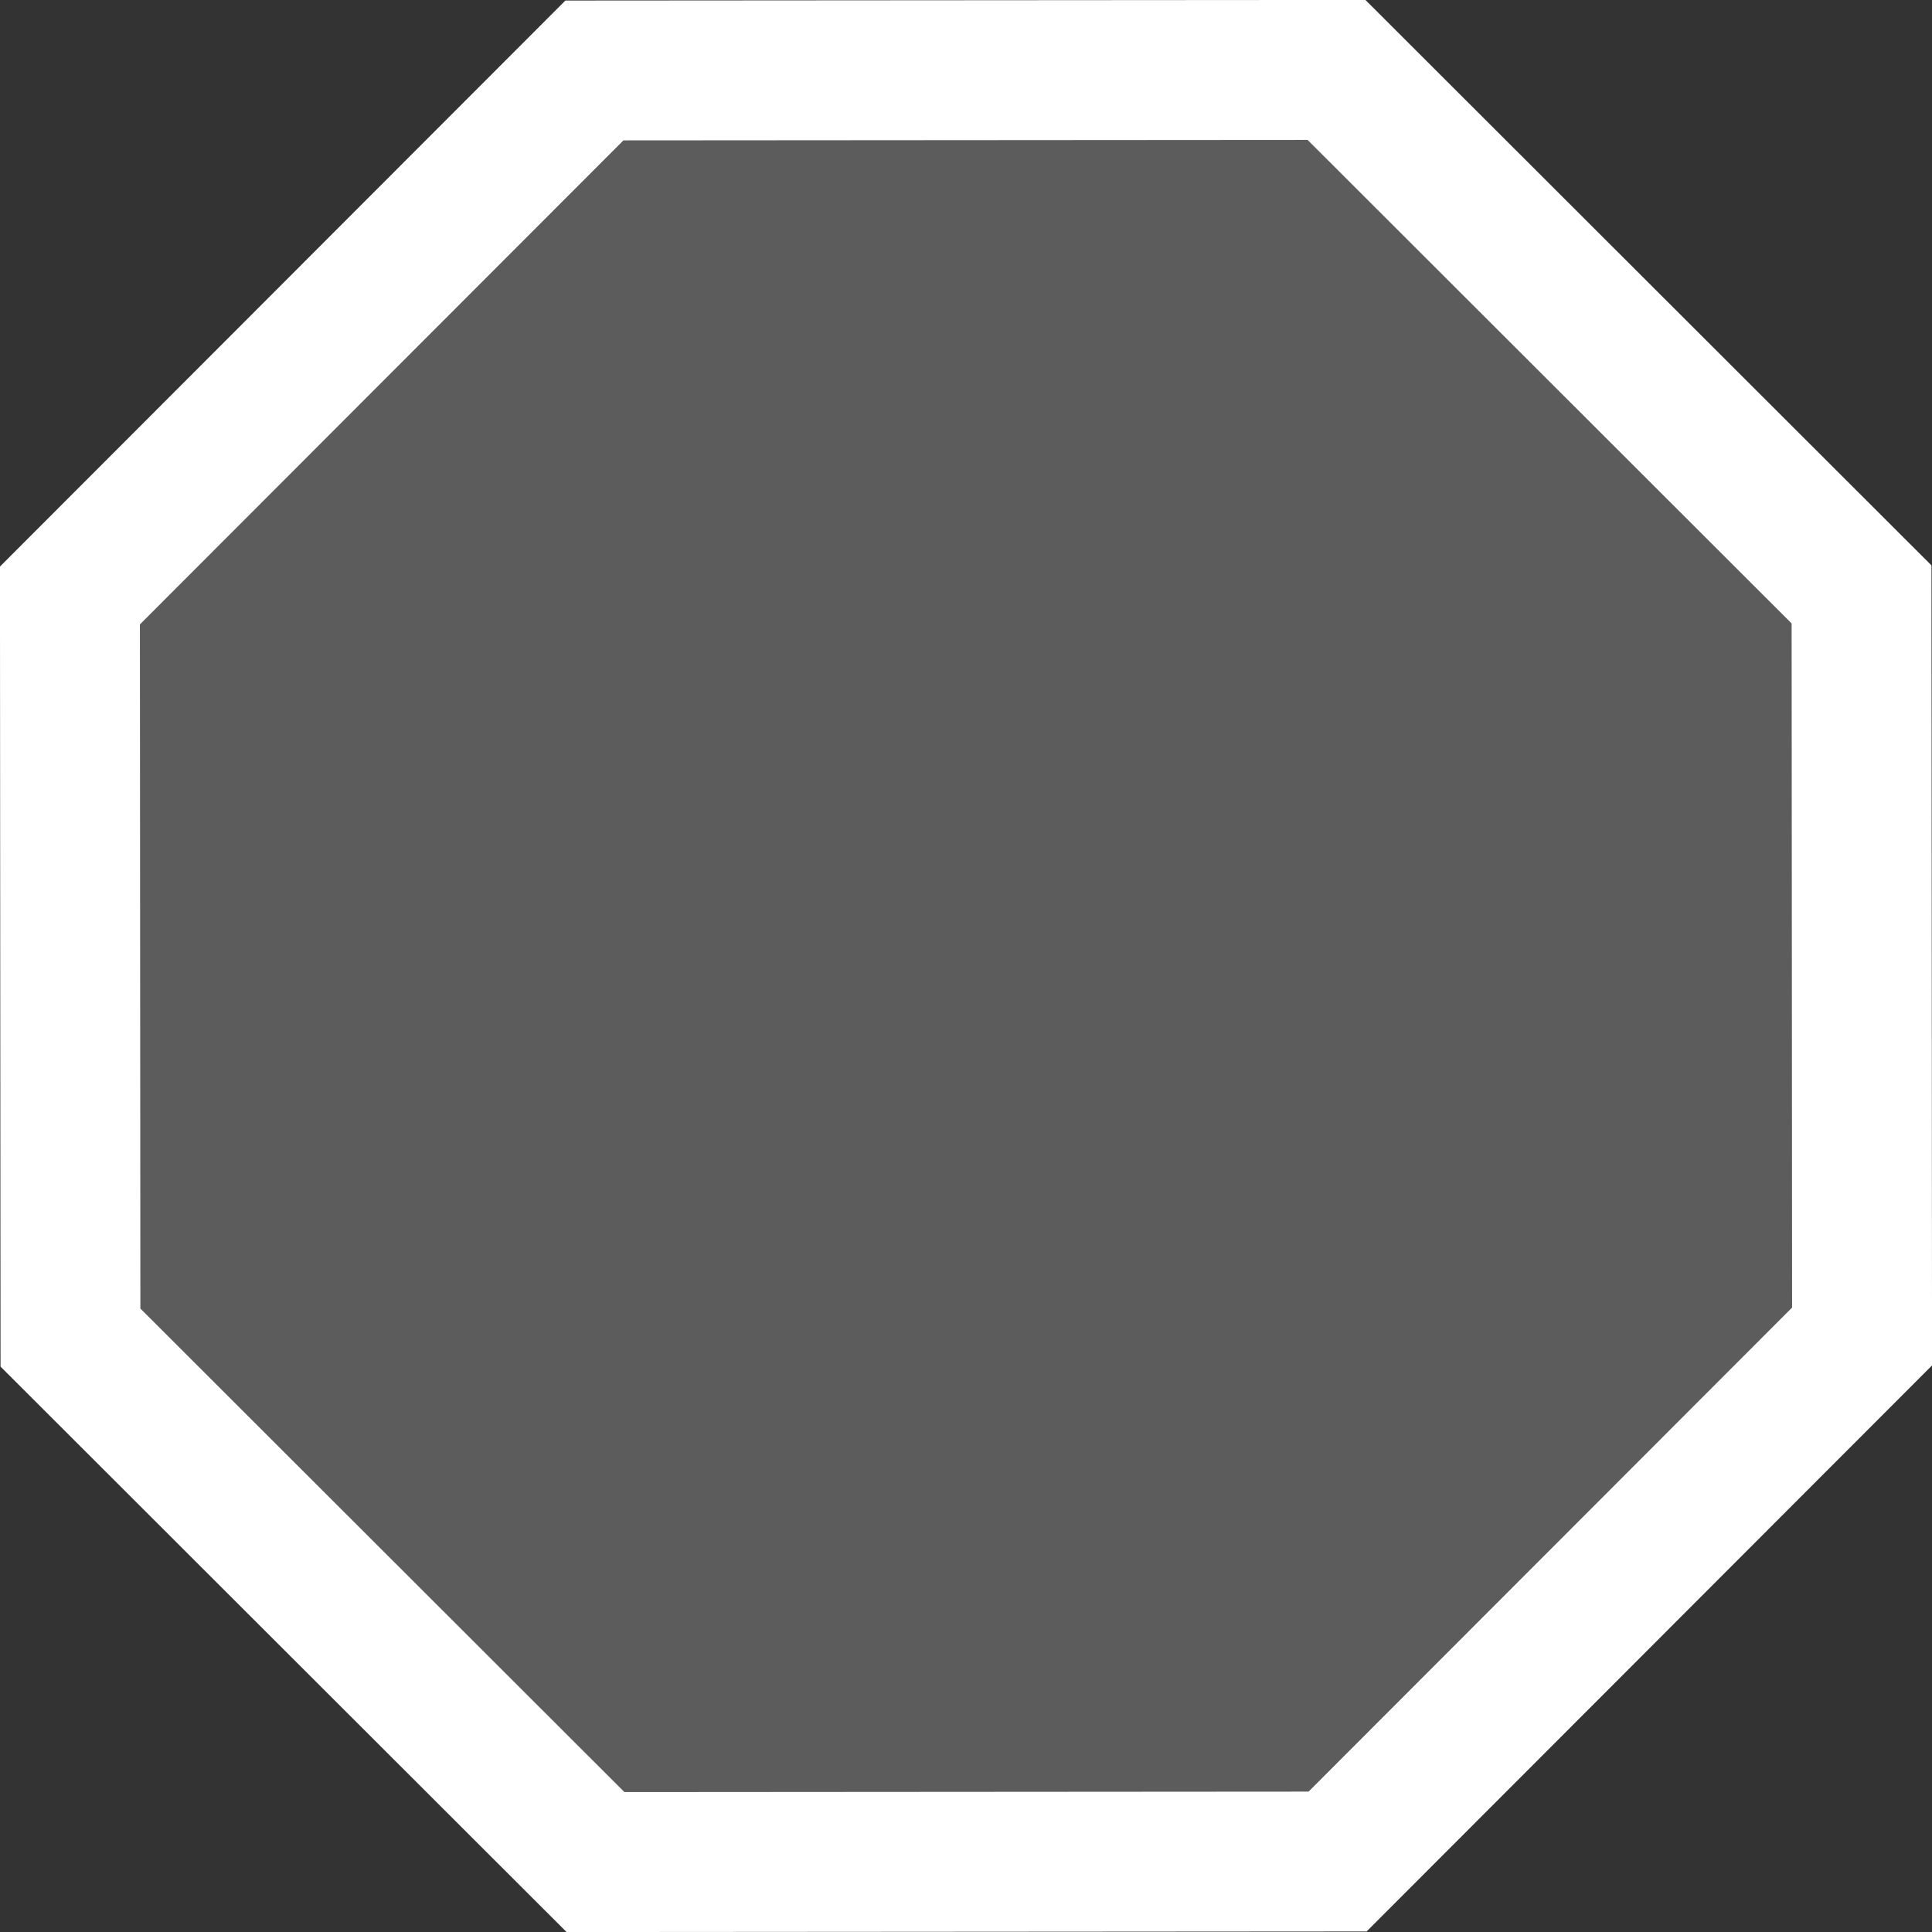 <?xml version="1.0" encoding="UTF-8" standalone="no"?>
<!-- Created with Inkscape (http://www.inkscape.org/) -->

<svg
   xmlns:dc="http://purl.org/dc/elements/1.1/"
   xmlns:cc="http://creativecommons.org/ns#"
   xmlns:rdf="http://www.w3.org/1999/02/22-rdf-syntax-ns#"
   xmlns:svg="http://www.w3.org/2000/svg"
   xmlns="http://www.w3.org/2000/svg"
   xmlns:sodipodi="http://sodipodi.sourceforge.net/DTD/sodipodi-0.dtd"
   xmlns:inkscape="http://www.inkscape.org/namespaces/inkscape"
   width="13.81mm"
   height="13.81mm"
   viewBox="0 0 13.81 13.81"
   version="1.1"
   id="svg8"
   sodipodi:docname="holdHover.svg"
   inkscape:version="0.92.3 (2405546, 2018-03-11)">
  <rect x="0" y="0" width="13.81" height="13.81" fill="#333333" stroke="none"/>
  <defs
     id="defs2">
    <clipPath
       clipPathUnits="userSpaceOnUse"
       id="clipPath934">
      <path
         style="fill:#000000;fill-opacity:1;stroke:none;stroke-width:0.941;stroke-miterlimit:4;stroke-dasharray:none;stroke-opacity:1"
         d="m 73.592,127.582 c -0.424,-0.01 -0.83,0.078 -1.209,0.342 -0.915,1.266 1.192,2.935 2.478,4.494 -2.042,1.87 -3.812,5.067 -4.303,8.235 -0.588,3.794 -0.123,7.593 2.321,9.229 1.03,0.69 3.993,0.654 5.23,0.654 1.17,0 4.262,0.077 5.25,-0.545 2.535,-1.594 3.334,-5.55 2.301,-9.338 -0.818,-3.001 -2.957,-7.027 -5.176,-8.877 0.781,-1.138 1.581,-2.237 1.228,-3.702 -0.342,-0.055 -0.628,-0.189 -1.014,-0.064 -1.249,0.403 -2.609,0.422 -4.141,0.221 -1.012,-0.132 -2.032,-0.627 -2.965,-0.649 z"
         id="path936"
         inkscape:connector-curvature="0" />
    </clipPath>
    <clipPath
       clipPathUnits="userSpaceOnUse"
       id="clipPath1017">
      <path
         style="fill:#000000;fill-opacity:1;stroke:none;stroke-width:1;stroke-miterlimit:4;stroke-dasharray:none;stroke-opacity:1"
         d="m 87.731,127.751 v 16.237 h 8.924 v -16.237 z m 10.528,0 v 16.237 H 108.511 v -16.237 z"
         id="path1019"
         inkscape:connector-curvature="0" />
    </clipPath>
  </defs>
  <sodipodi:namedview
     id="base"
     pagecolor="#ffffff"
     bordercolor="#666666"
     borderopacity="1.0"
     inkscape:pageopacity="0.0"
     inkscape:pageshadow="2"
     inkscape:zoom="1.4142136"
     inkscape:cx="2.244465"
     inkscape:cy="-0.44459834"
     inkscape:document-units="mm"
     inkscape:current-layer="layer1"
     showgrid="false"
     inkscape:window-width="1362"
     inkscape:window-height="675"
     inkscape:window-x="0"
     inkscape:window-y="72"
     inkscape:window-maximized="0" />
  <g
     inkscape:label="Layer 1"
     inkscape:groupmode="layer"
     id="layer1"
     transform="translate(-106.93,-146.454)">
    <path
       transform="rotate(-7.536,296.724,119.93)"
       inkscape:transform-center-x="1.7105376e-06"
       d="m 117.033,132.55 -4.209,3.229 -5.259,-0.692 -3.229,-4.209 0.692,-5.259 4.209,-3.229 5.259,0.692 3.229,4.209 z"
       inkscape:randomized="0"
       inkscape:rounded="0"
       inkscape:flatsided="true"
       sodipodi:arg2="0.91629786"
       sodipodi:arg1="0.52359878"
       sodipodi:r2="6.4034042"
       sodipodi:r1="6.930995"
       sodipodi:cy="129.08408"
       sodipodi:cx="111.0305"
       sodipodi:sides="8"
       id="path1062"
       style="fill:#5c5c5c;fill-opacity:1;stroke:#ffffff;stroke-width:1;stroke-miterlimit:4;stroke-dasharray:none;stroke-opacity:1"
       sodipodi:type="star" />
  </g>
</svg>
